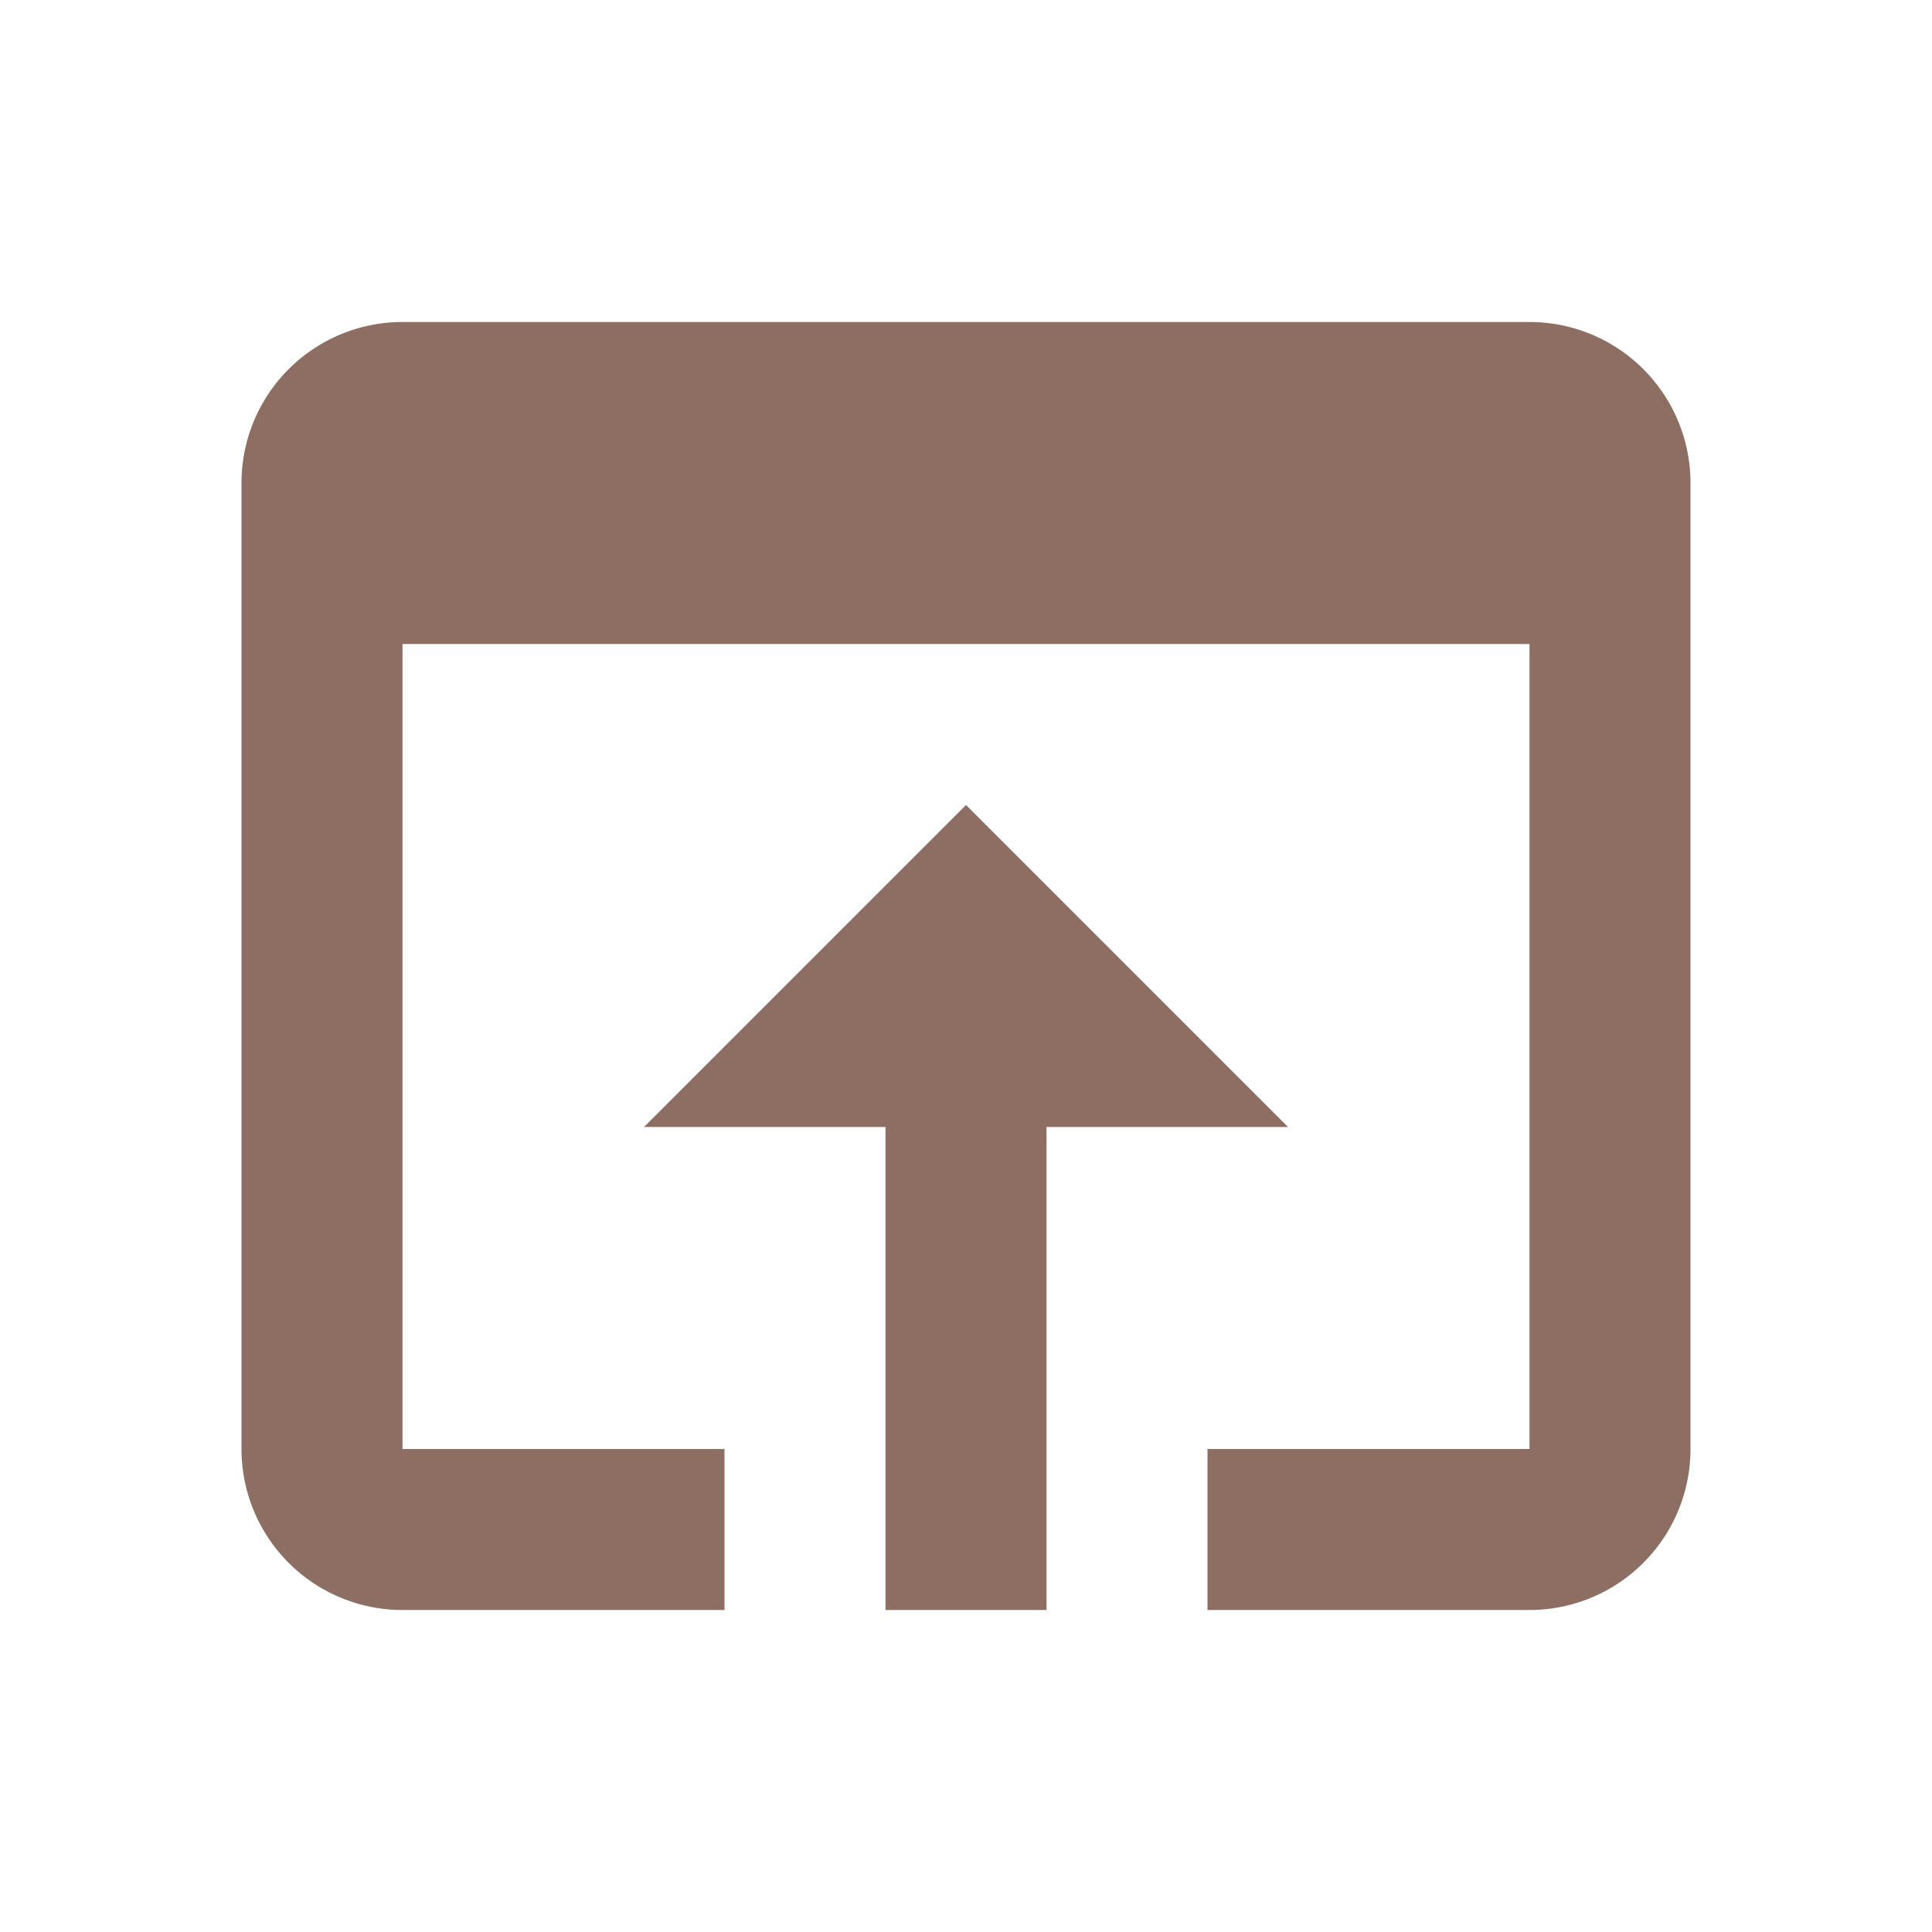 <svg xmlns="http://www.w3.org/2000/svg" width="14" height="14" fill="#8D6E63" viewBox="0 0 24 24"><path d="m12 10-4 4h3v6h2v-6h3m3-10H5a2 2 0 0 0-2 2v12a2 2 0 0 0 2 2h4v-2H5V8h14v10h-4v2h4a2 2 0 0 0 2-2V6a2 2 0 0 0-2-2"/></svg>